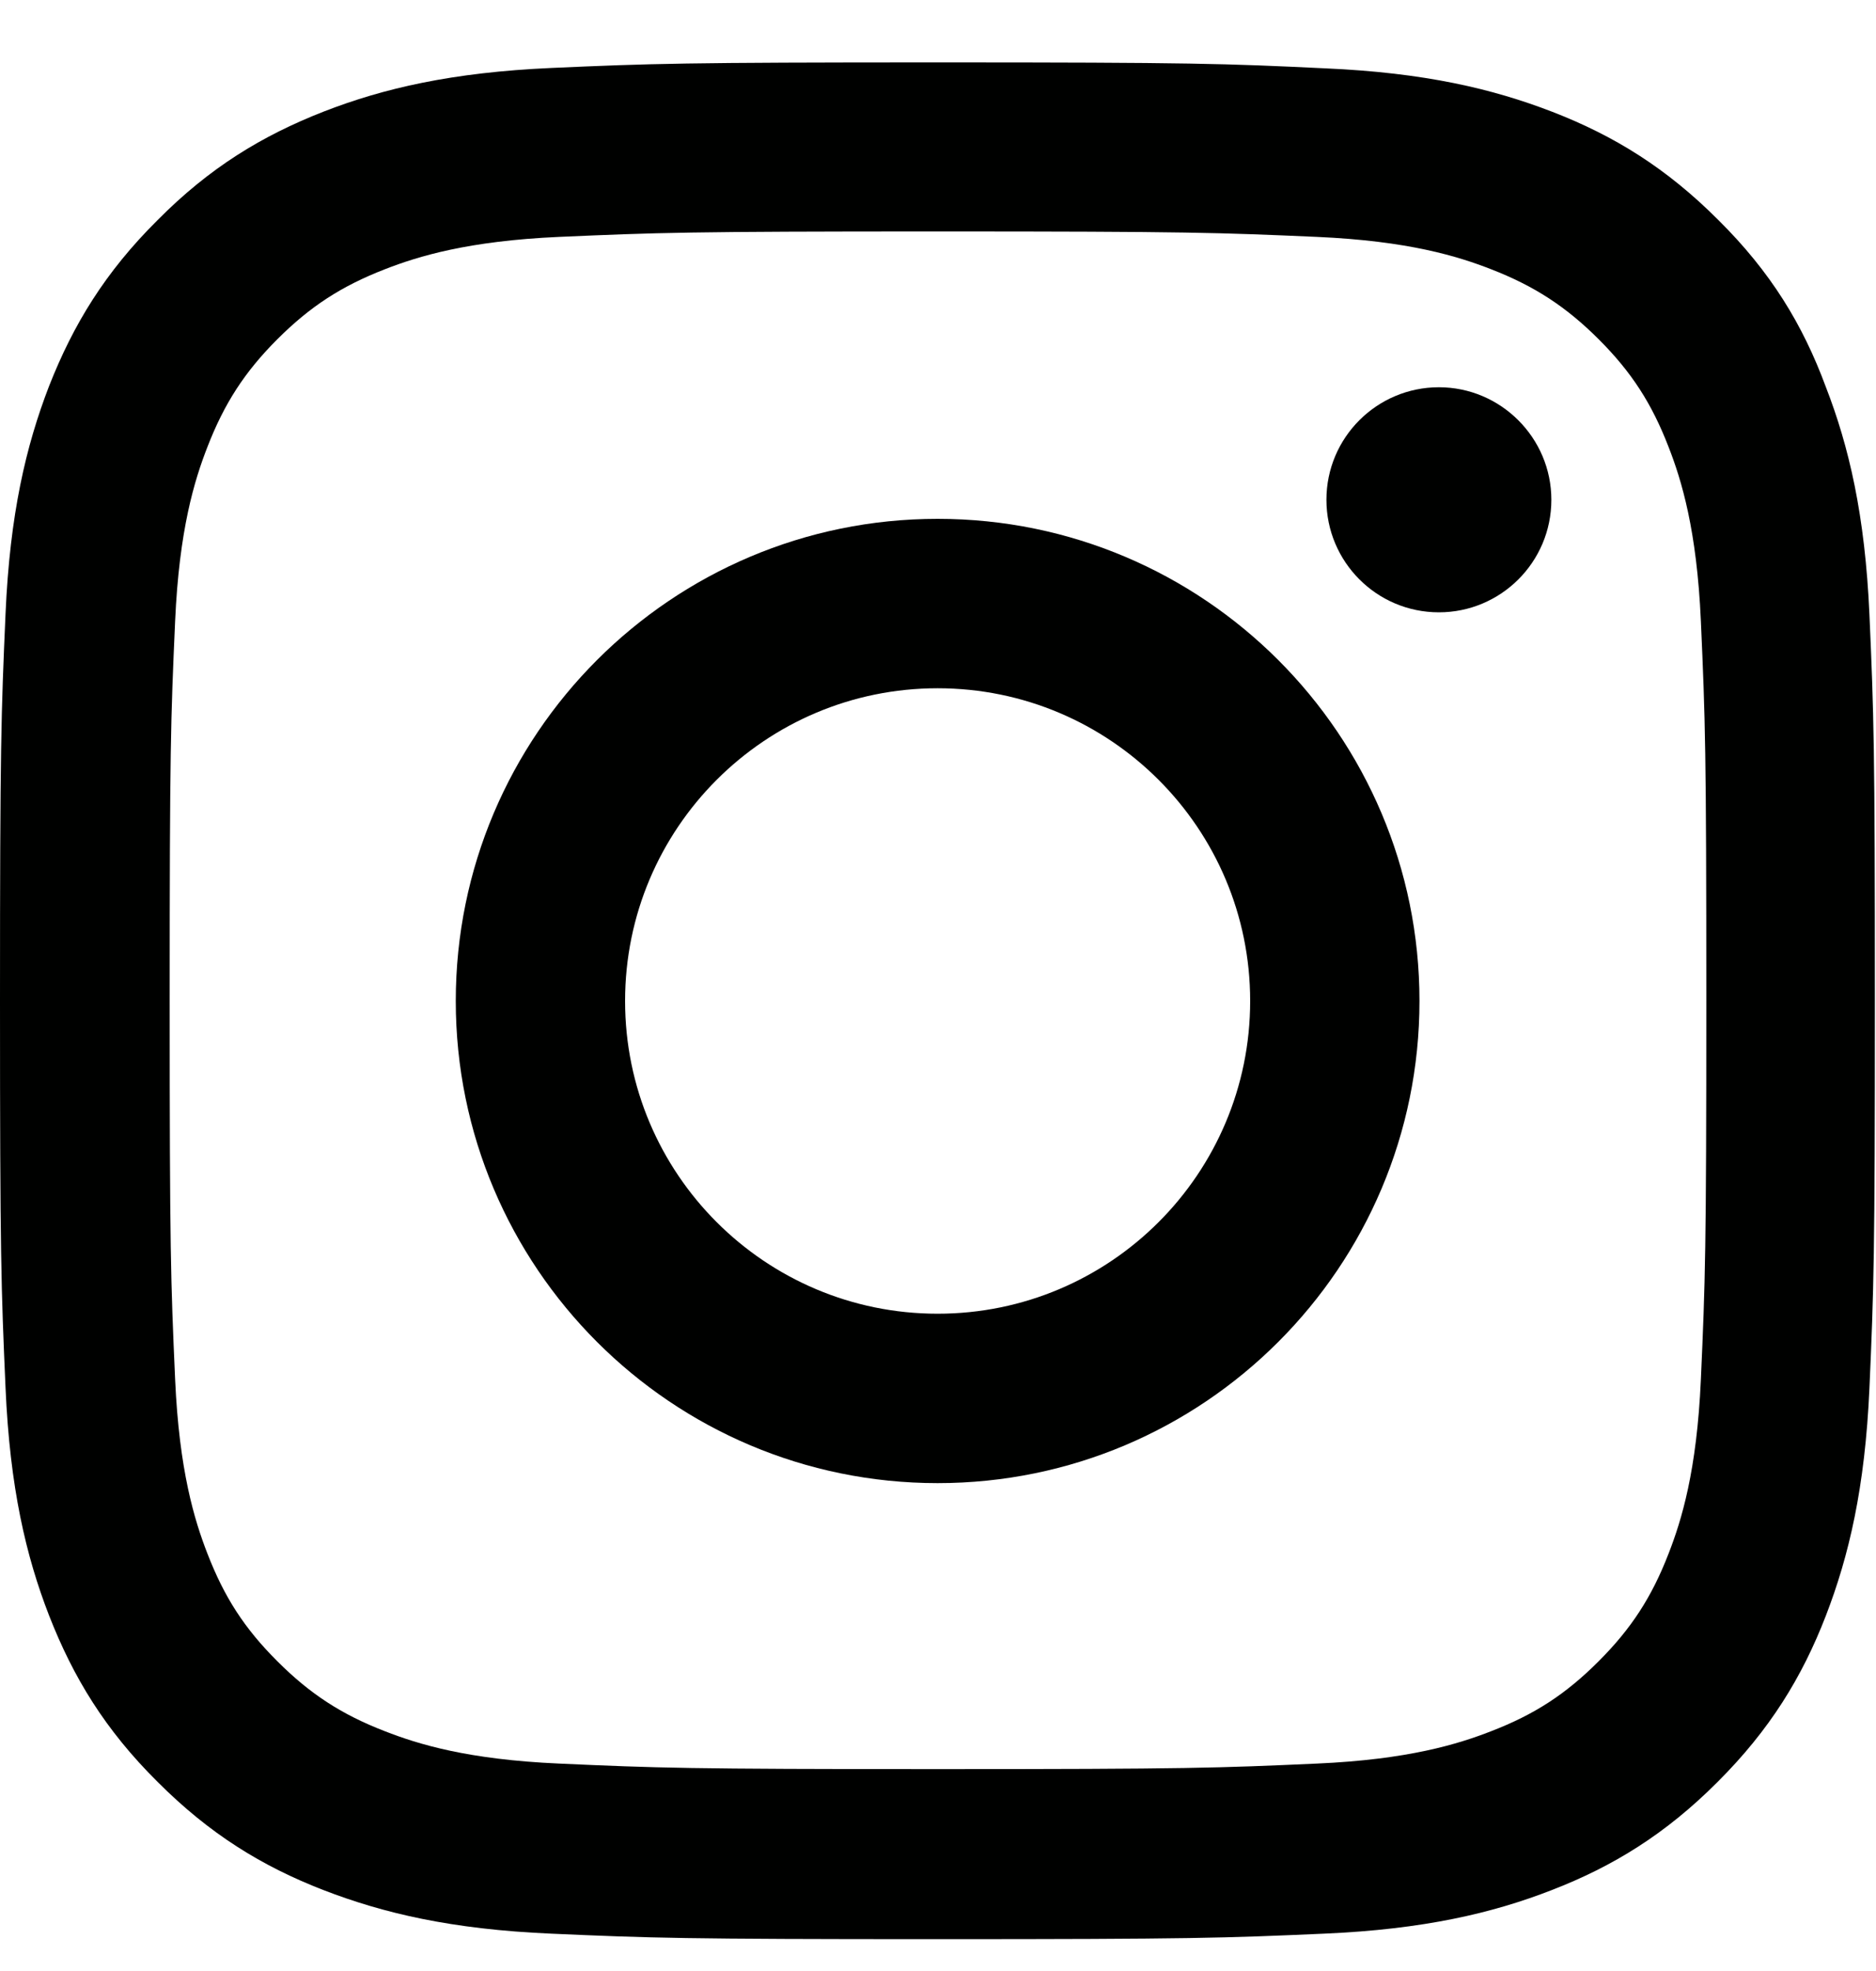 <svg width="20" height="21" viewBox="0 0 20 21" fill="none" xmlns="http://www.w3.org/2000/svg">
<g id="Group">
<path id="Vector" d="M10 2.466C12.672 2.466 12.988 2.478 14.039 2.524C15.016 2.567 15.543 2.731 15.895 2.868C16.359 3.048 16.695 3.267 17.043 3.614C17.395 3.966 17.609 4.298 17.789 4.763C17.926 5.114 18.09 5.646 18.133 6.618C18.18 7.673 18.191 7.989 18.191 10.657C18.191 13.329 18.18 13.646 18.133 14.696C18.09 15.673 17.926 16.2 17.789 16.552C17.609 17.017 17.391 17.352 17.043 17.7C16.691 18.052 16.359 18.267 15.895 18.446C15.543 18.583 15.012 18.747 14.039 18.79C12.984 18.837 12.668 18.849 10 18.849C7.328 18.849 7.012 18.837 5.961 18.79C4.984 18.747 4.457 18.583 4.105 18.446C3.641 18.267 3.305 18.048 2.957 17.7C2.605 17.349 2.391 17.017 2.211 16.552C2.074 16.2 1.91 15.669 1.867 14.696C1.82 13.642 1.809 13.325 1.809 10.657C1.809 7.985 1.82 7.669 1.867 6.618C1.91 5.642 2.074 5.114 2.211 4.763C2.391 4.298 2.609 3.962 2.957 3.614C3.309 3.263 3.641 3.048 4.105 2.868C4.457 2.731 4.988 2.567 5.961 2.524C7.012 2.478 7.328 2.466 10 2.466ZM10 0.665C7.285 0.665 6.945 0.677 5.879 0.724C4.816 0.771 4.086 0.942 3.453 1.188C2.793 1.446 2.234 1.786 1.68 2.345C1.121 2.899 0.781 3.458 0.523 4.114C0.277 4.751 0.105 5.478 0.059 6.54C0.012 7.61 0 7.95 0 10.665C0 13.38 0.012 13.72 0.059 14.786C0.105 15.849 0.277 16.579 0.523 17.212C0.781 17.872 1.121 18.431 1.68 18.985C2.234 19.54 2.793 19.884 3.449 20.138C4.086 20.384 4.812 20.556 5.875 20.602C6.941 20.649 7.281 20.661 9.996 20.661C12.711 20.661 13.051 20.649 14.117 20.602C15.18 20.556 15.91 20.384 16.543 20.138C17.199 19.884 17.758 19.54 18.312 18.985C18.867 18.431 19.211 17.872 19.465 17.216C19.711 16.579 19.883 15.852 19.93 14.79C19.977 13.724 19.988 13.384 19.988 10.669C19.988 7.954 19.977 7.614 19.93 6.548C19.883 5.485 19.711 4.755 19.465 4.122C19.219 3.458 18.879 2.899 18.32 2.345C17.766 1.79 17.207 1.446 16.551 1.192C15.914 0.946 15.188 0.774 14.125 0.728C13.055 0.677 12.715 0.665 10 0.665Z" fill="#000100"/>
<path id="Vector_2" d="M9.996 5.528C7.16 5.528 4.859 7.829 4.859 10.665C4.859 13.501 7.16 15.802 9.996 15.802C12.832 15.802 15.133 13.501 15.133 10.665C15.133 7.829 12.832 5.528 9.996 5.528ZM9.996 13.997C8.156 13.997 6.664 12.505 6.664 10.665C6.664 8.825 8.156 7.333 9.996 7.333C11.836 7.333 13.328 8.825 13.328 10.665C13.328 12.505 11.836 13.997 9.996 13.997Z" fill="#000100"/>
<path id="Vector_3" d="M16.539 5.325C16.539 5.989 16 6.524 15.34 6.524C14.676 6.524 14.141 5.985 14.141 5.325C14.141 4.661 14.68 4.126 15.34 4.126C16 4.126 16.539 4.665 16.539 5.325Z" fill="#000100"/>
</g>
</svg>
